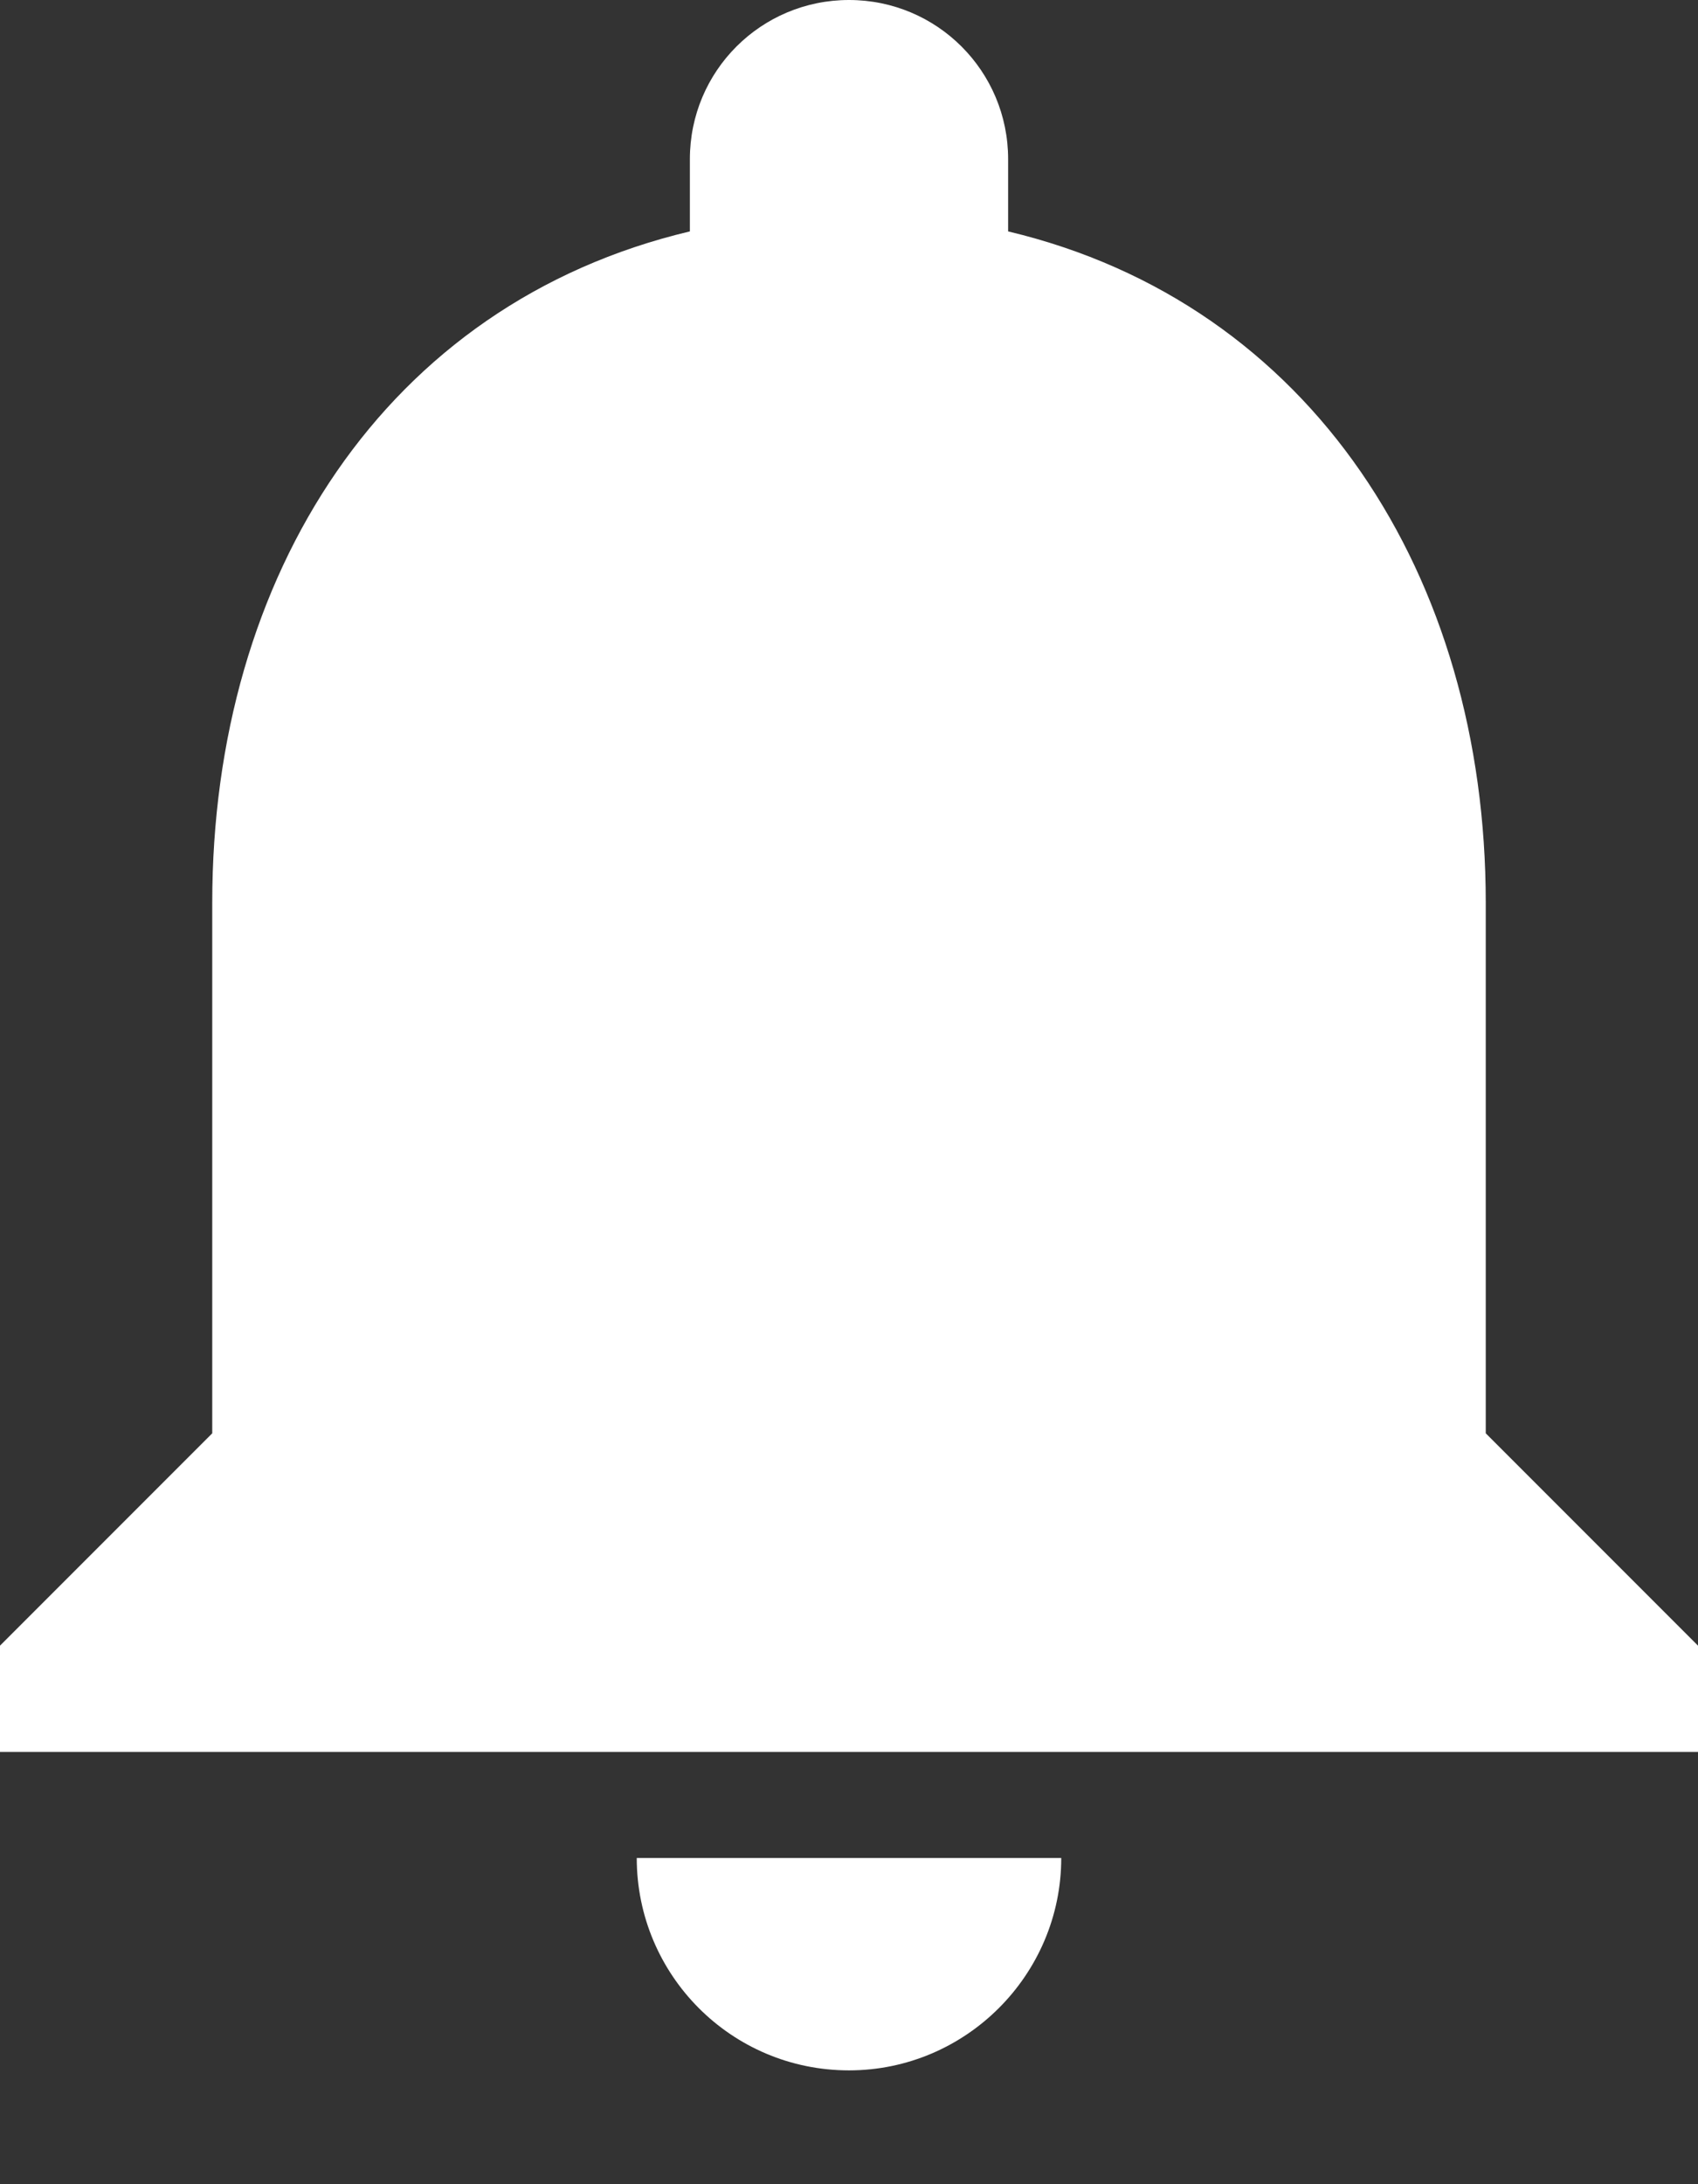 <svg width="14" height="18" viewBox="0 0 14 18" fill="none" xmlns="http://www.w3.org/2000/svg">
    <rect x="0" y="0" width="14" height="18" fill="#333333" stroke="none"/>
    <path d="M7 17.062C7.963 17.062 8.75 16.275 8.75 15.312H5.25C5.25 16.275 6.029 17.062 7 17.062ZM12.25 11.812V7.438C12.25 4.751 10.815 2.502 8.312 1.907V1.312C8.312 0.586 7.726 0 7 0C6.274 0 5.688 0.586 5.688 1.312V1.907C3.176 2.502 1.75 4.742 1.75 7.438V11.812L0 13.562V14.438H14V13.562L12.25 11.812Z" fill="white"/>
</svg>
